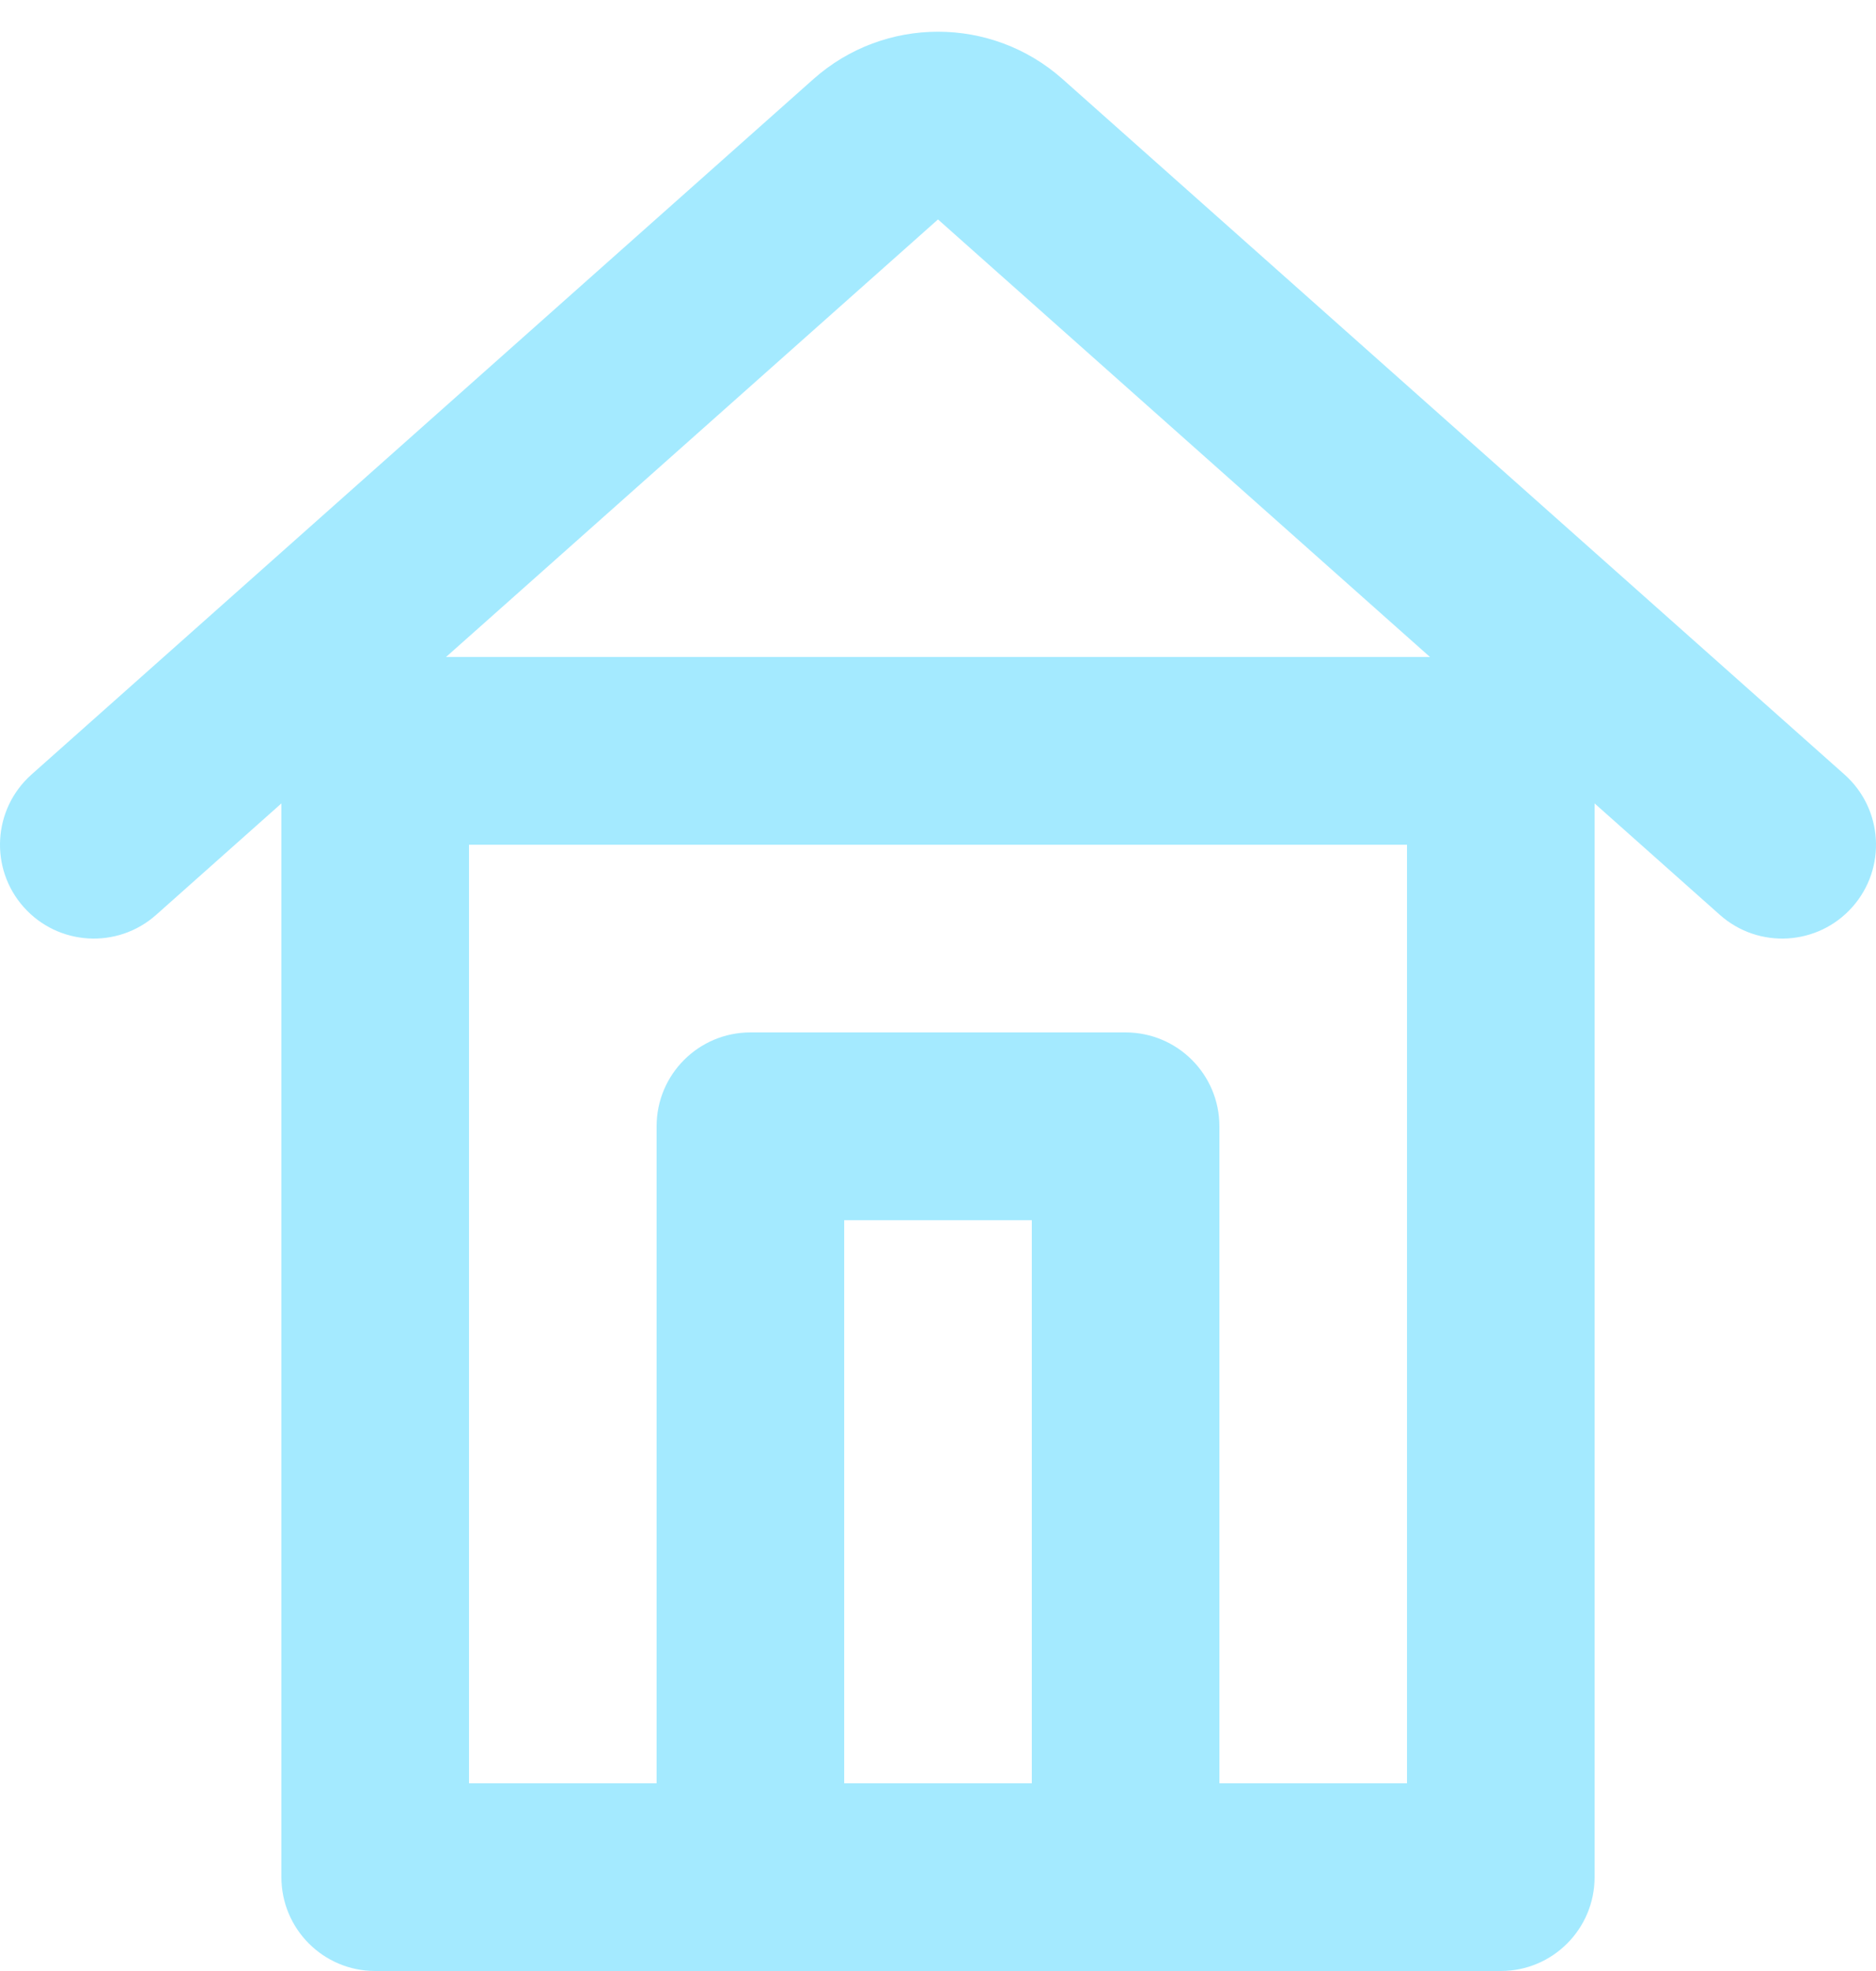 <svg width="40" height="42" viewBox="0 0 40 42" fill="none" xmlns="http://www.w3.org/2000/svg">
<path fill-rule="evenodd" clip-rule="evenodd" d="M22.657 1.686C21.142 0.339 18.858 0.339 17.343 1.686L0.671 16.505C-0.154 17.239 -0.229 18.503 0.505 19.329C1.239 20.154 2.503 20.229 3.329 19.495L6 17.12V40C6 41.105 6.895 42 8 42H32C33.105 42 34 41.105 34 40V17.12L36.671 19.495C37.497 20.229 38.761 20.154 39.495 19.329C40.229 18.503 40.154 17.239 39.329 16.505L22.657 1.686ZM30.49 14L20 4.676L9.51 14H30.49ZM30 38V18H10V38H14V24C14 22.895 14.896 22 16 22H24C25.105 22 26 22.895 26 24V38H30ZM22 38H18V26H22V38Z" fill="#A4EAFF"/>
</svg>
